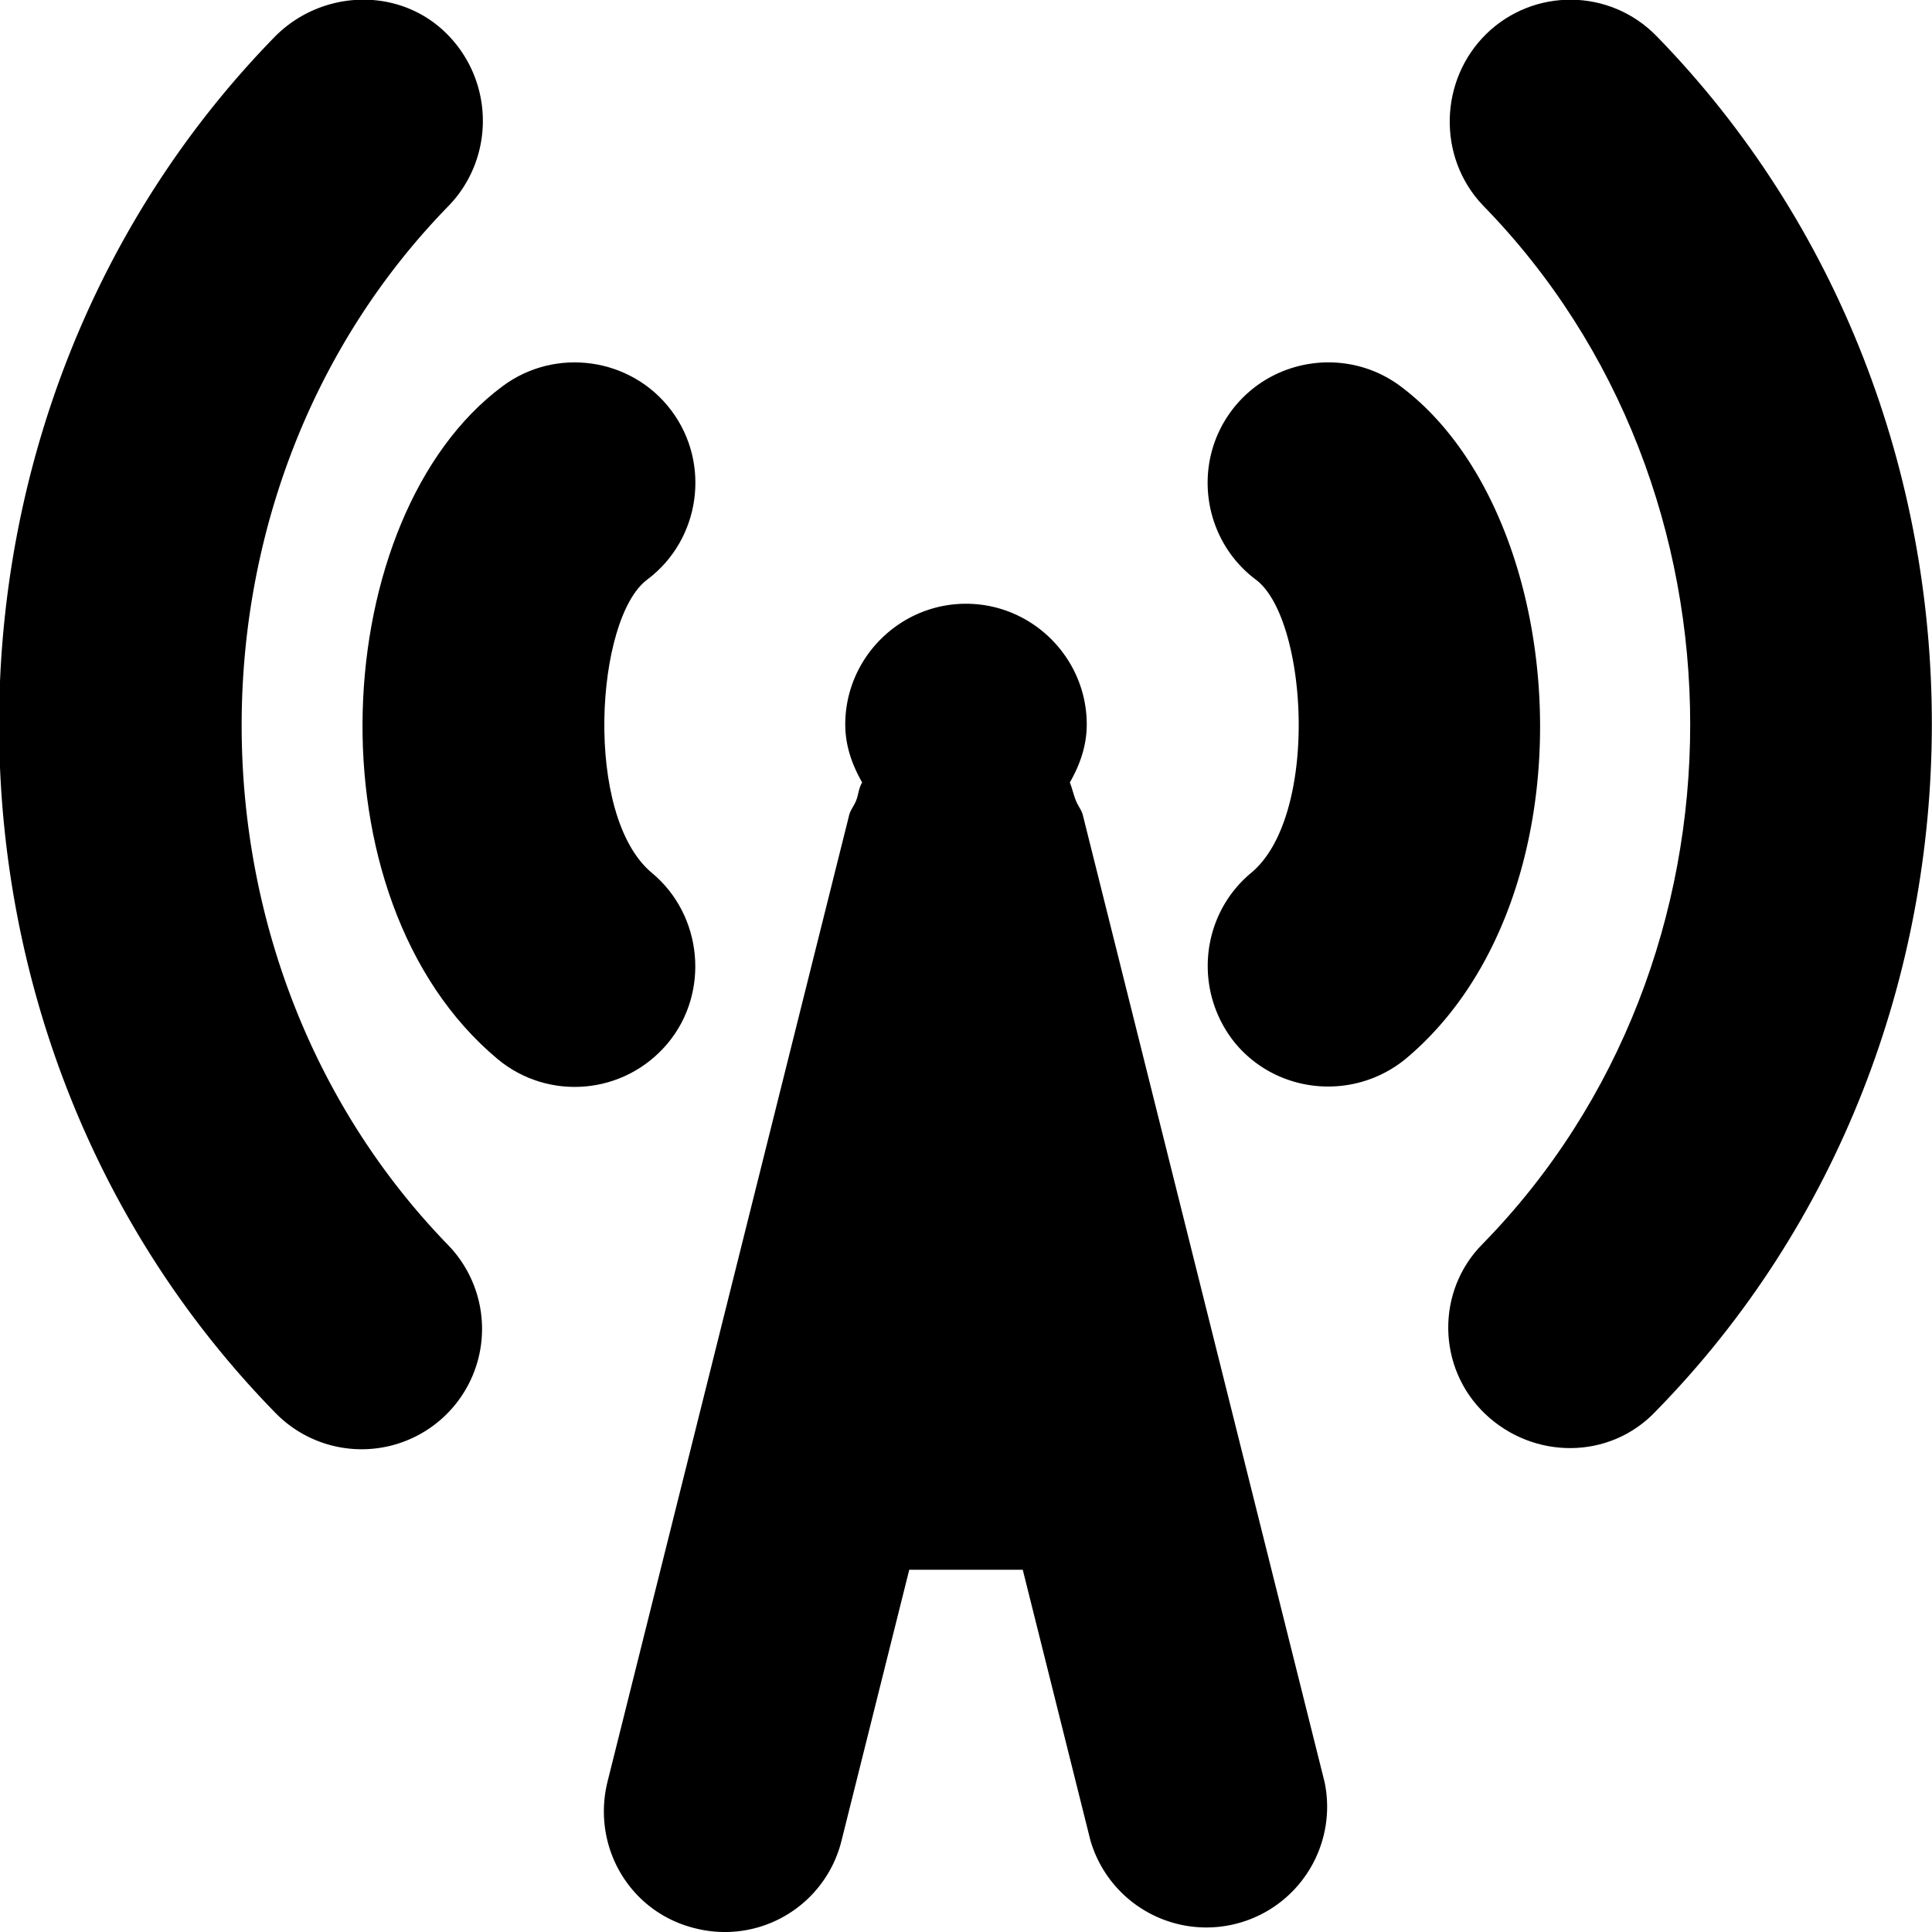 <svg xmlns="http://www.w3.org/2000/svg" xml:space="preserve" viewBox="0 0 16 16"><path d="M8.97 6.76c-.01-.05-.04-.08-.06-.13-.02-.05-.03-.1-.05-.15.08-.14.14-.3.14-.48 0-.55-.45-1-1-1s-1 .45-1 1c0 .18.06.34.14.48-.03.05-.03.1-.05.15-.02.05-.05.08-.06.13l-2 8c-.13.54.19 1.08.73 1.21a.995.995 0 0 0 1.21-.73L7.53 13h.94l.56 2.24a1 1 0 0 0 1.94-.48l-2-8zM3.72 1.7C4.1 1.3 4.09.67 3.7.28S2.67-.09 2.28.3c-3.05 3.12-3.05 8.28 0 11.4a.996.996 0 1 0 1.43-1.39c-2.28-2.35-2.28-6.27.01-8.61zM11.6 3.2c-.44-.33-1.07-.24-1.4.2-.33.44-.24 1.07.2 1.4.43.32.53 1.96-.04 2.43-.42.35-.48.98-.13 1.41.35.42.98.48 1.41.13 1.59-1.33 1.39-4.5-.04-5.57z"/><path d="M13.72.3c-.39-.4-1.02-.4-1.41-.02s-.41 1.02-.03 1.42c2.29 2.34 2.29 6.26 0 8.6-.39.39-.38 1.03.02 1.41s1.03.38 1.41-.02c3.05-3.11 3.05-8.27.01-11.39zM5.4 7.23c-.57-.47-.47-2.11-.04-2.43.44-.33.53-.96.2-1.4s-.96-.53-1.4-.2c-1.44 1.07-1.63 4.24-.04 5.57.42.35 1.05.3 1.41-.13.35-.42.29-1.06-.13-1.41z"/></svg>